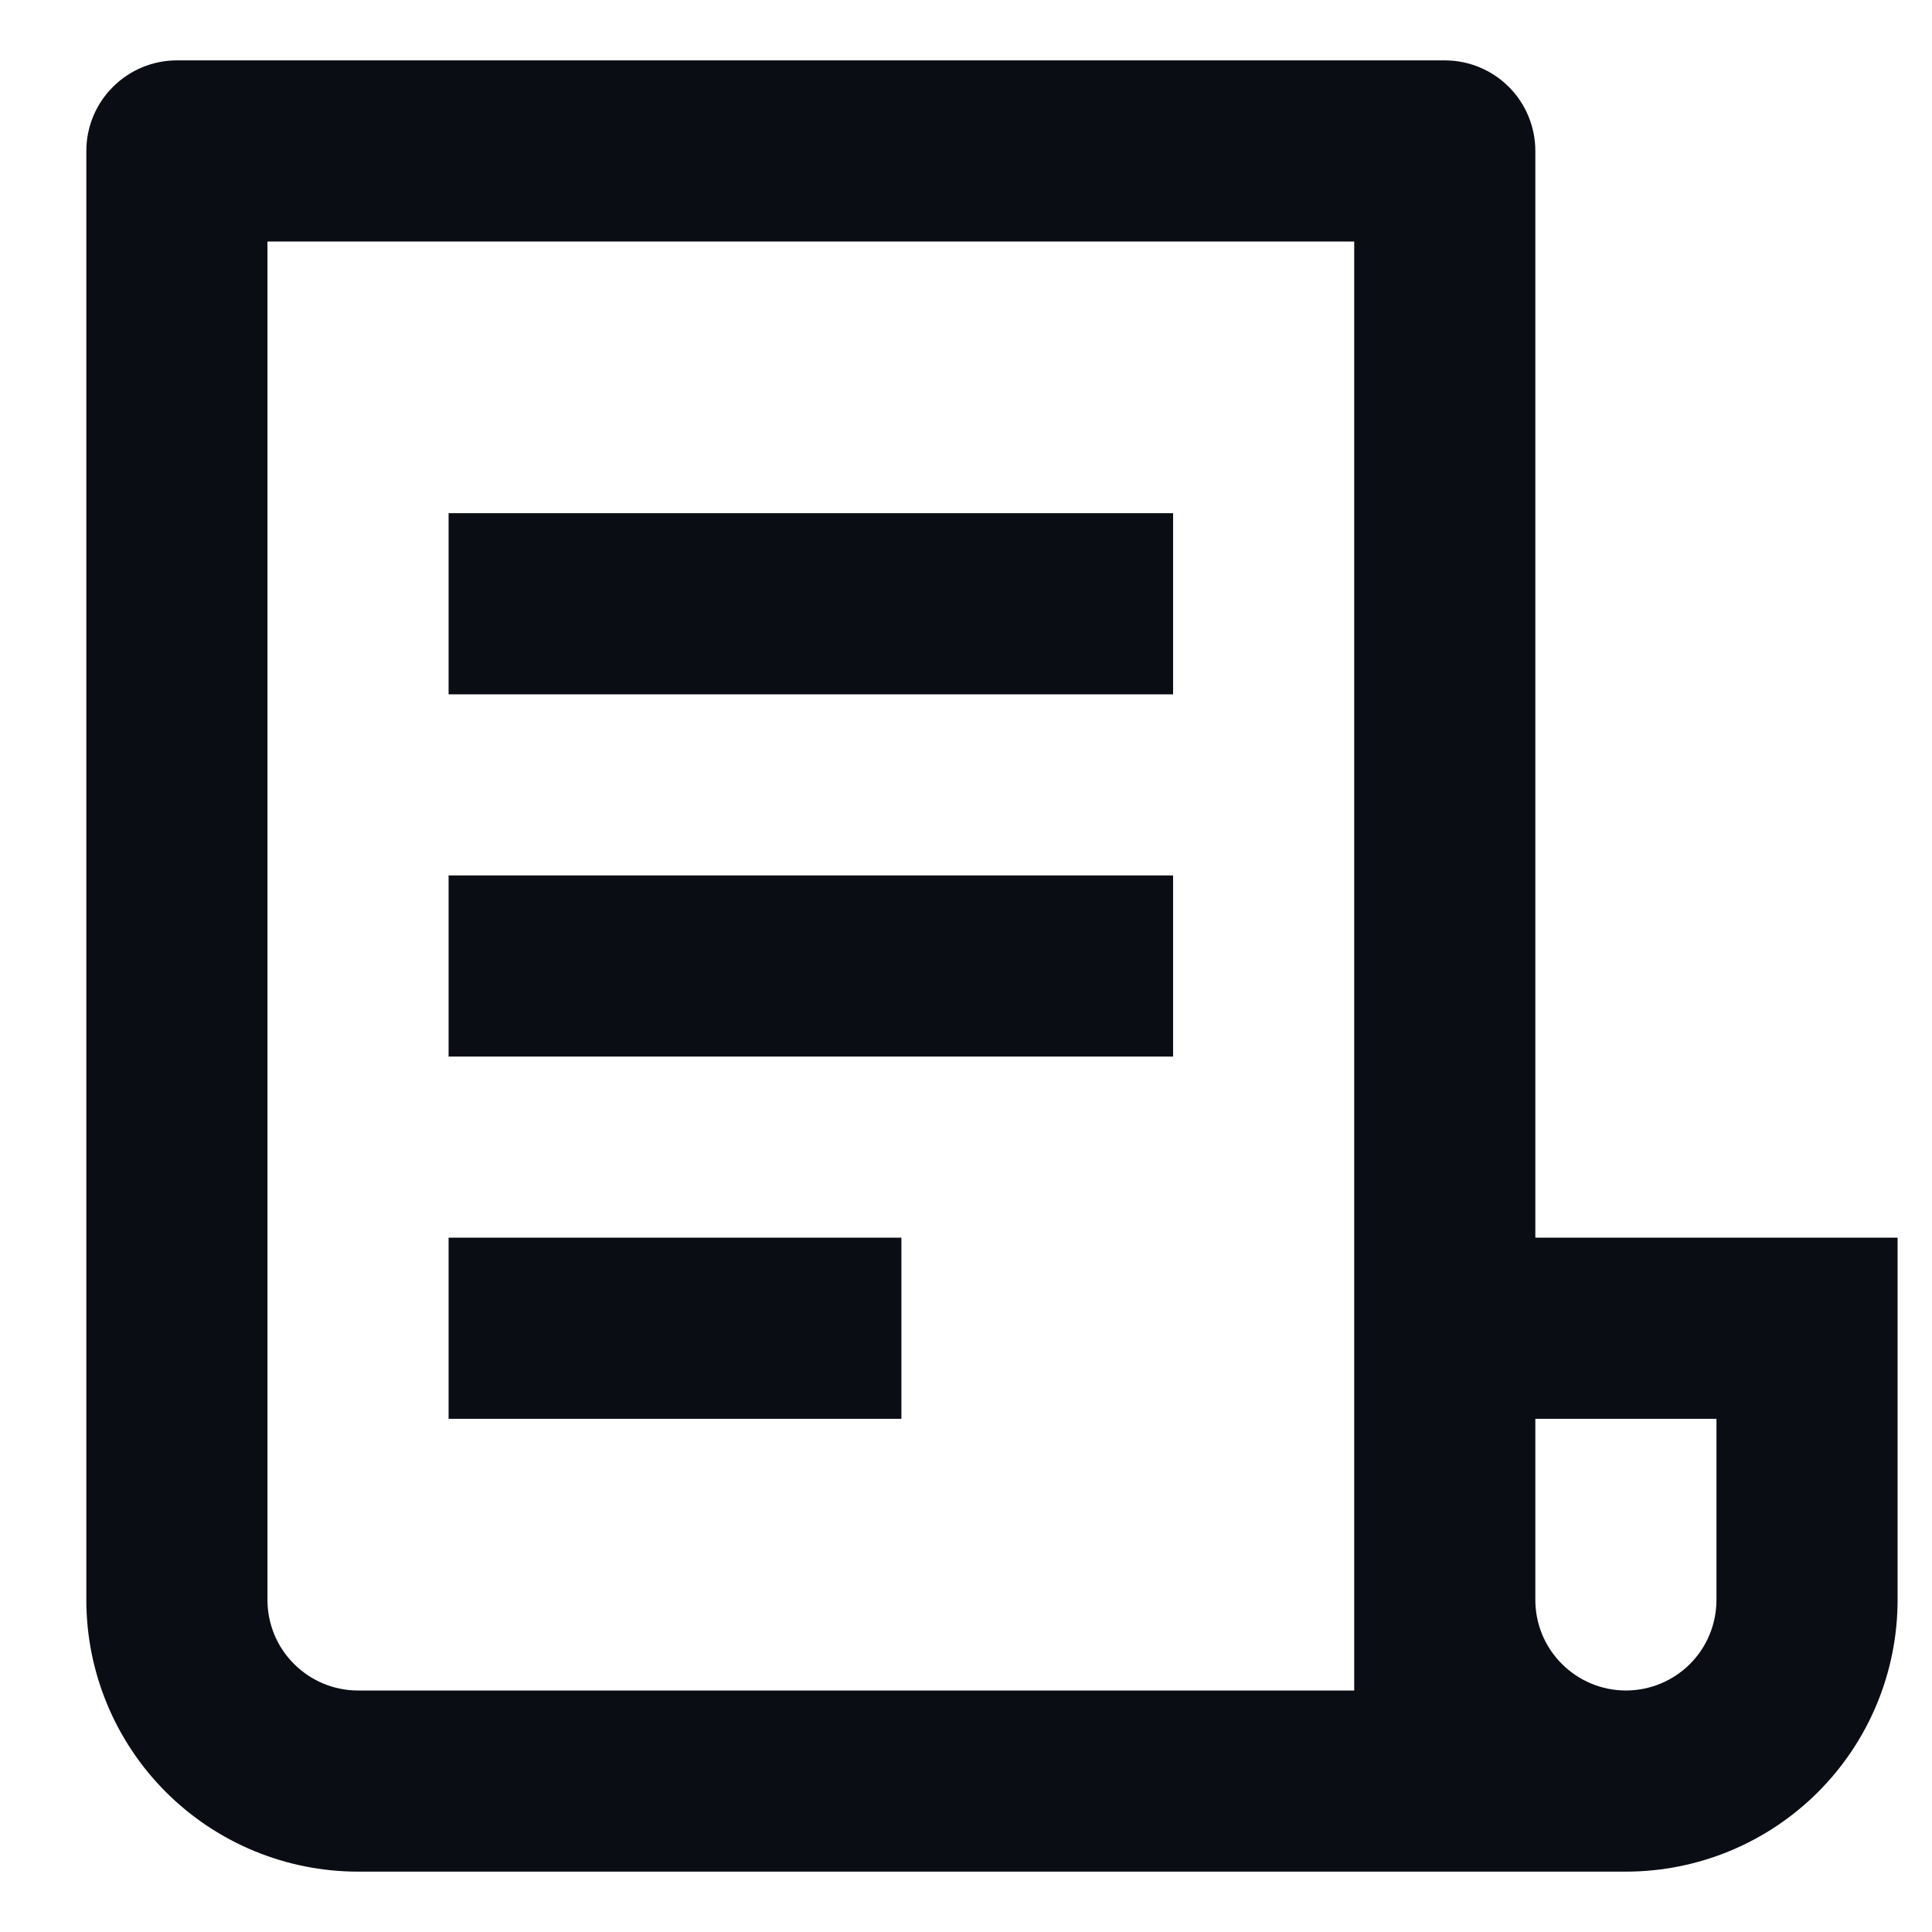 <svg width="16" height="16" viewBox="0 0 16 16" fill="none" xmlns="http://www.w3.org/2000/svg">
<path d="M13.465 15.5H2.965C2.369 15.5 1.796 15.263 1.374 14.841C0.952 14.419 0.715 13.847 0.715 13.25V1.25C0.715 1.051 0.794 0.86 0.935 0.72C1.076 0.579 1.266 0.5 1.465 0.5H11.965C12.164 0.5 12.355 0.579 12.496 0.72C12.636 0.86 12.715 1.051 12.715 1.25V10.25H15.715V13.25C15.715 13.847 15.478 14.419 15.056 14.841C14.634 15.263 14.062 15.5 13.465 15.5ZM12.715 11.75V13.25C12.715 13.449 12.794 13.64 12.935 13.78C13.076 13.921 13.266 14 13.465 14C13.664 14 13.855 13.921 13.996 13.78C14.136 13.64 14.215 13.449 14.215 13.25V11.75H12.715ZM11.215 14V2H2.215V13.25C2.215 13.449 2.294 13.64 2.435 13.78C2.576 13.921 2.766 14 2.965 14H11.215ZM3.715 4.25H9.715V5.75H3.715V4.25ZM3.715 7.25H9.715V8.75H3.715V7.25ZM3.715 10.25H7.465V11.75H3.715V10.25Z" fill="#0A0D14"/>
</svg>
